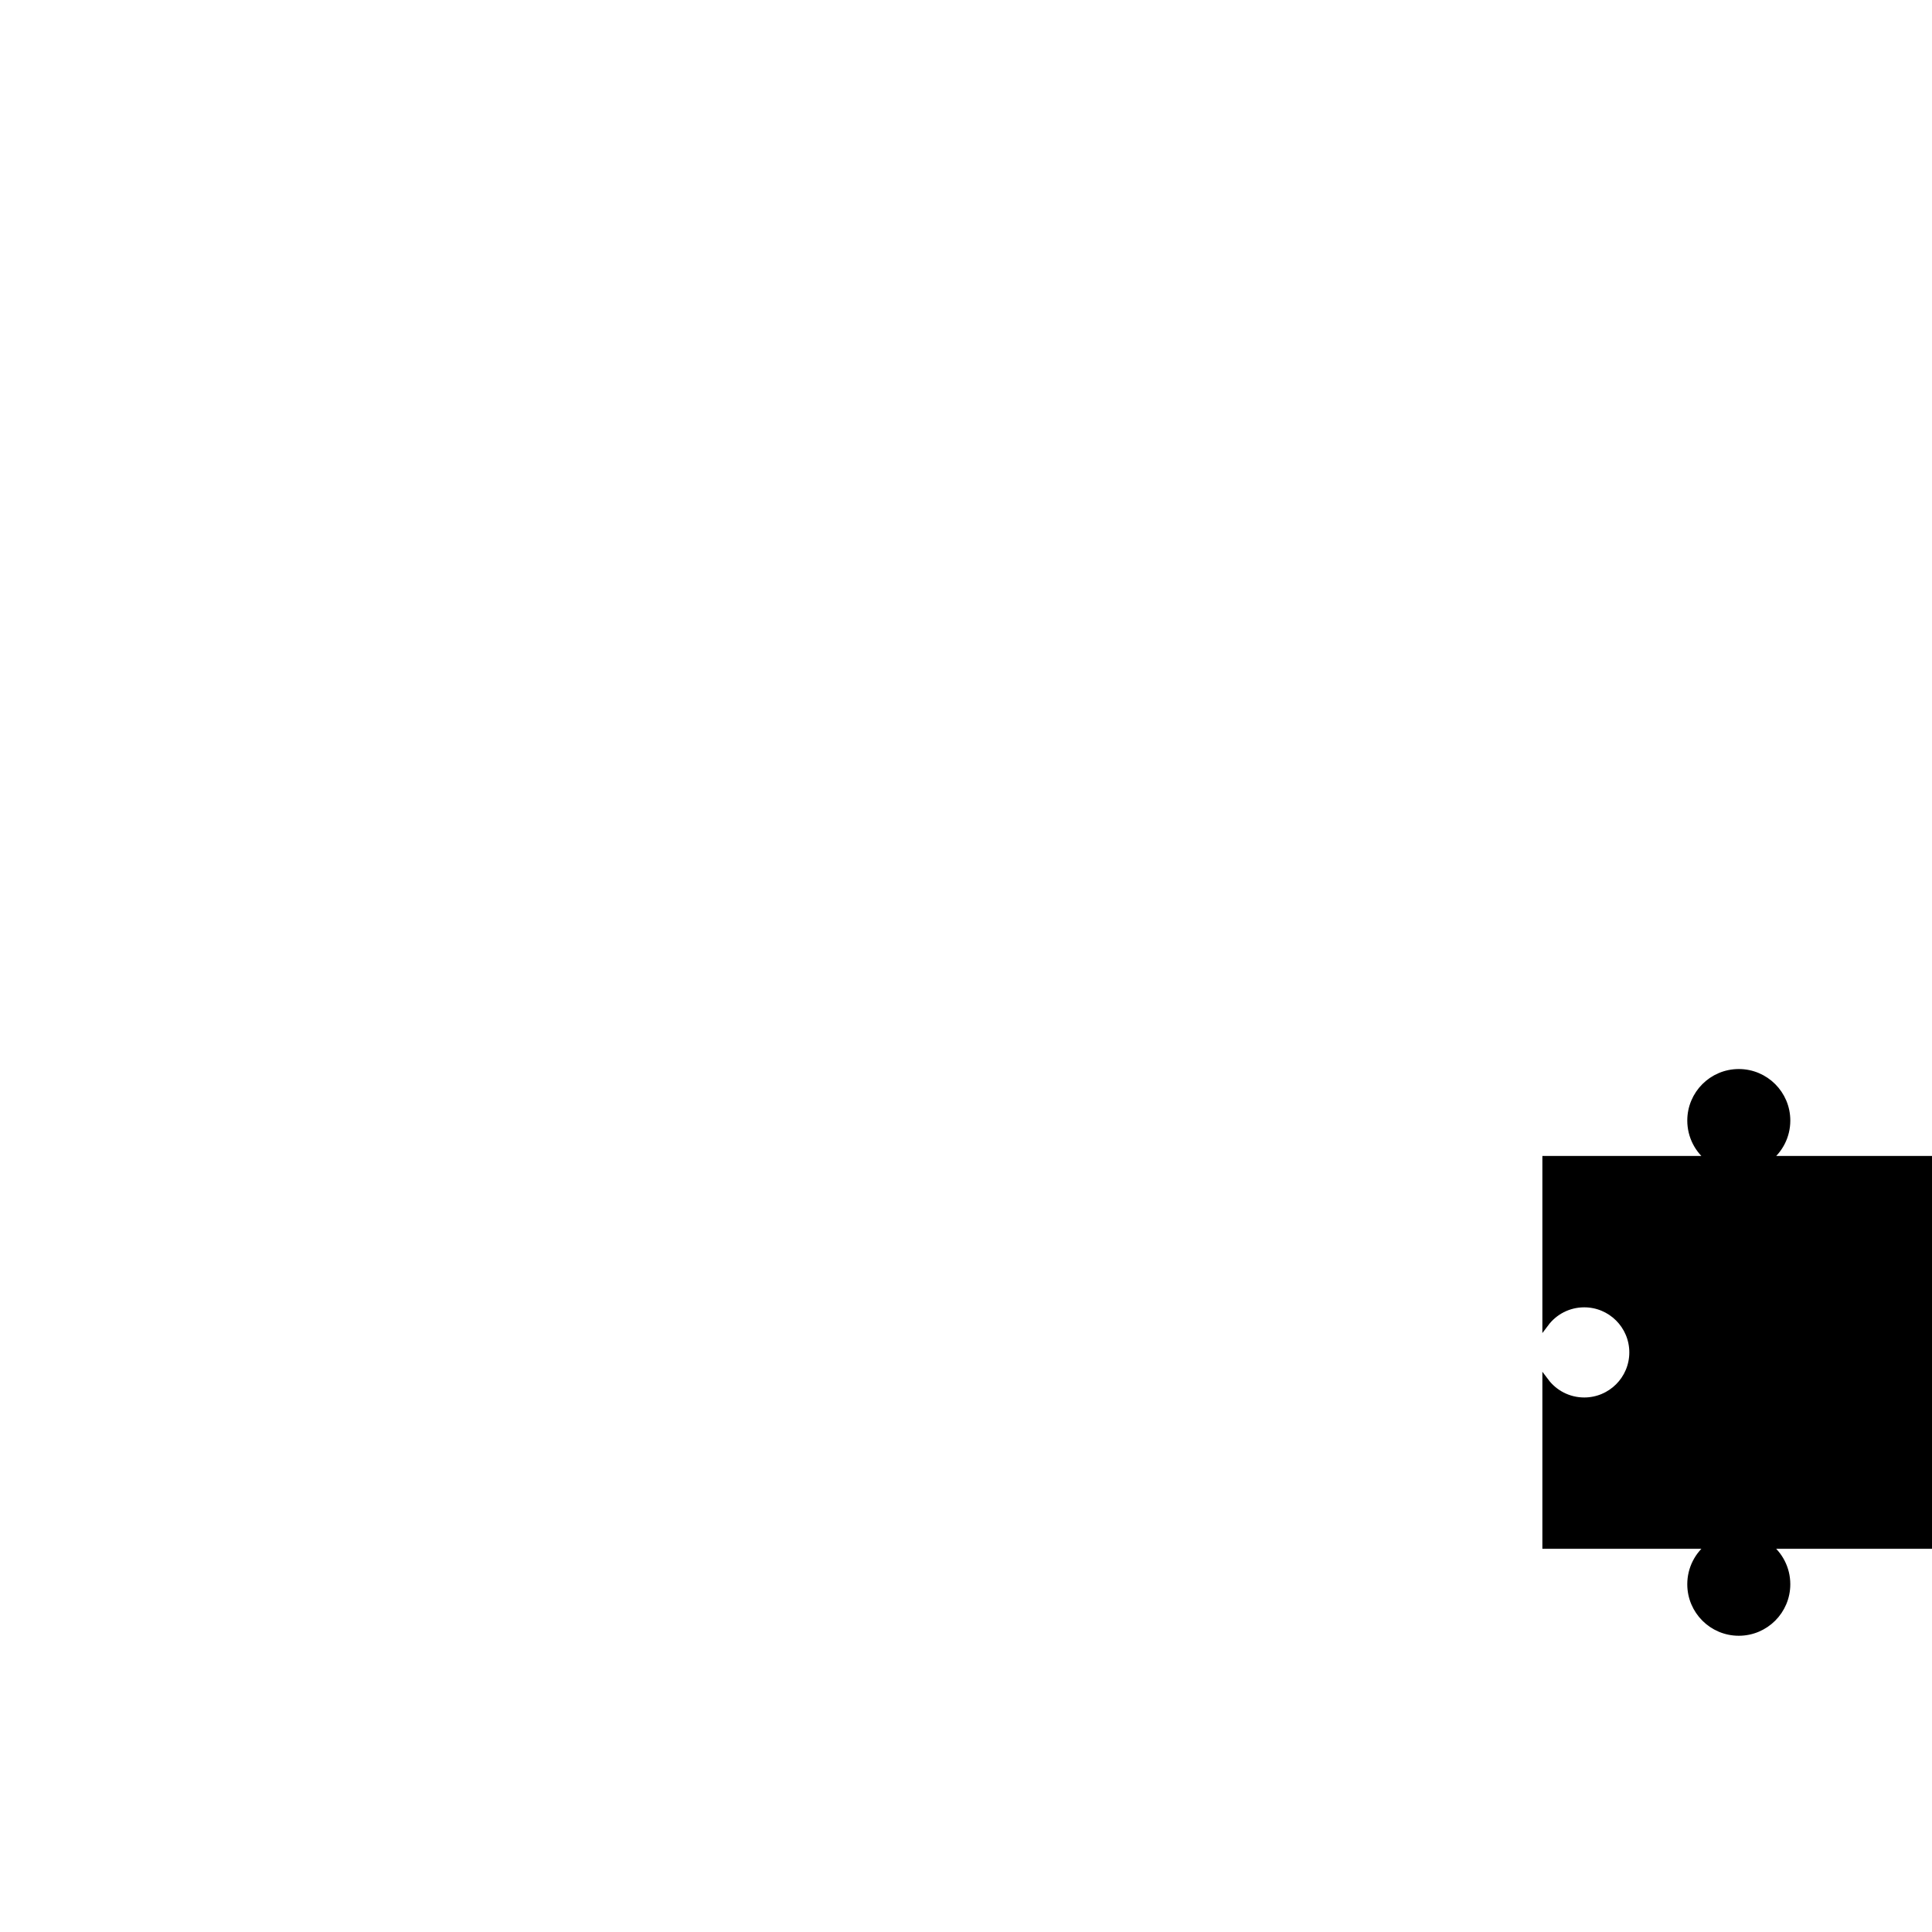 <?xml version="1.0" encoding="utf-8"?>
<!-- Generator: Adobe Illustrator 16.0.0, SVG Export Plug-In . SVG Version: 6.00 Build 0)  -->
<!DOCTYPE svg PUBLIC "-//W3C//DTD SVG 1.1//EN" "http://www.w3.org/Graphics/SVG/1.1/DTD/svg11.dtd">
<svg version="1.1" xmlns="http://www.w3.org/2000/svg" xmlns:xlink="http://www.w3.org/1999/xlink" x="0px" y="0px"
	 width="600.002px" height="600px" viewBox="0 0 600.002 600" enable-background="new 0 0 600.002 600" xml:space="preserve">
<g id="artboard">
</g>
<g id="gb">
</g>
<g id="_x31_-1">
</g>
<g id="_x31_-2">
</g>
<g id="_x31_-3">
</g>
<g id="_x32_-1">
</g>
<g id="_x32_-2">
</g>
<g id="_x32_-3">
</g>
<g id="_x33_-1">
</g>
<g id="_x33_-2">
</g>
<g id="_x33_-3">
</g>
<g id="opis">
</g>
<g id="polje">
	<path stroke="#000000" stroke-width="2" stroke-miterlimit="10" d="M599.999,360h-51c3.643-2.736,6-7.093,6-12
		c0-8.284-6.715-15-14.998-15c-8.285,0-14.998,6.716-14.998,15c0,4.907,2.355,9.264,5.998,12h-51.002v51.002
		c2.736-3.643,7.094-5.998,12-5.998c8.285,0,15,6.713,15,14.998c0,8.282-6.715,14.997-15,14.997c-4.906,0-9.264-2.356-12-5.998V480
		h51c-3.643,2.736-5.998,7.094-5.998,12c0,8.284,6.715,15,14.996,15c8.285,0,14.998-6.716,14.998-15c0-4.906-2.355-9.264-5.998-12
		h51.002V360z"/>
</g>
</svg>
